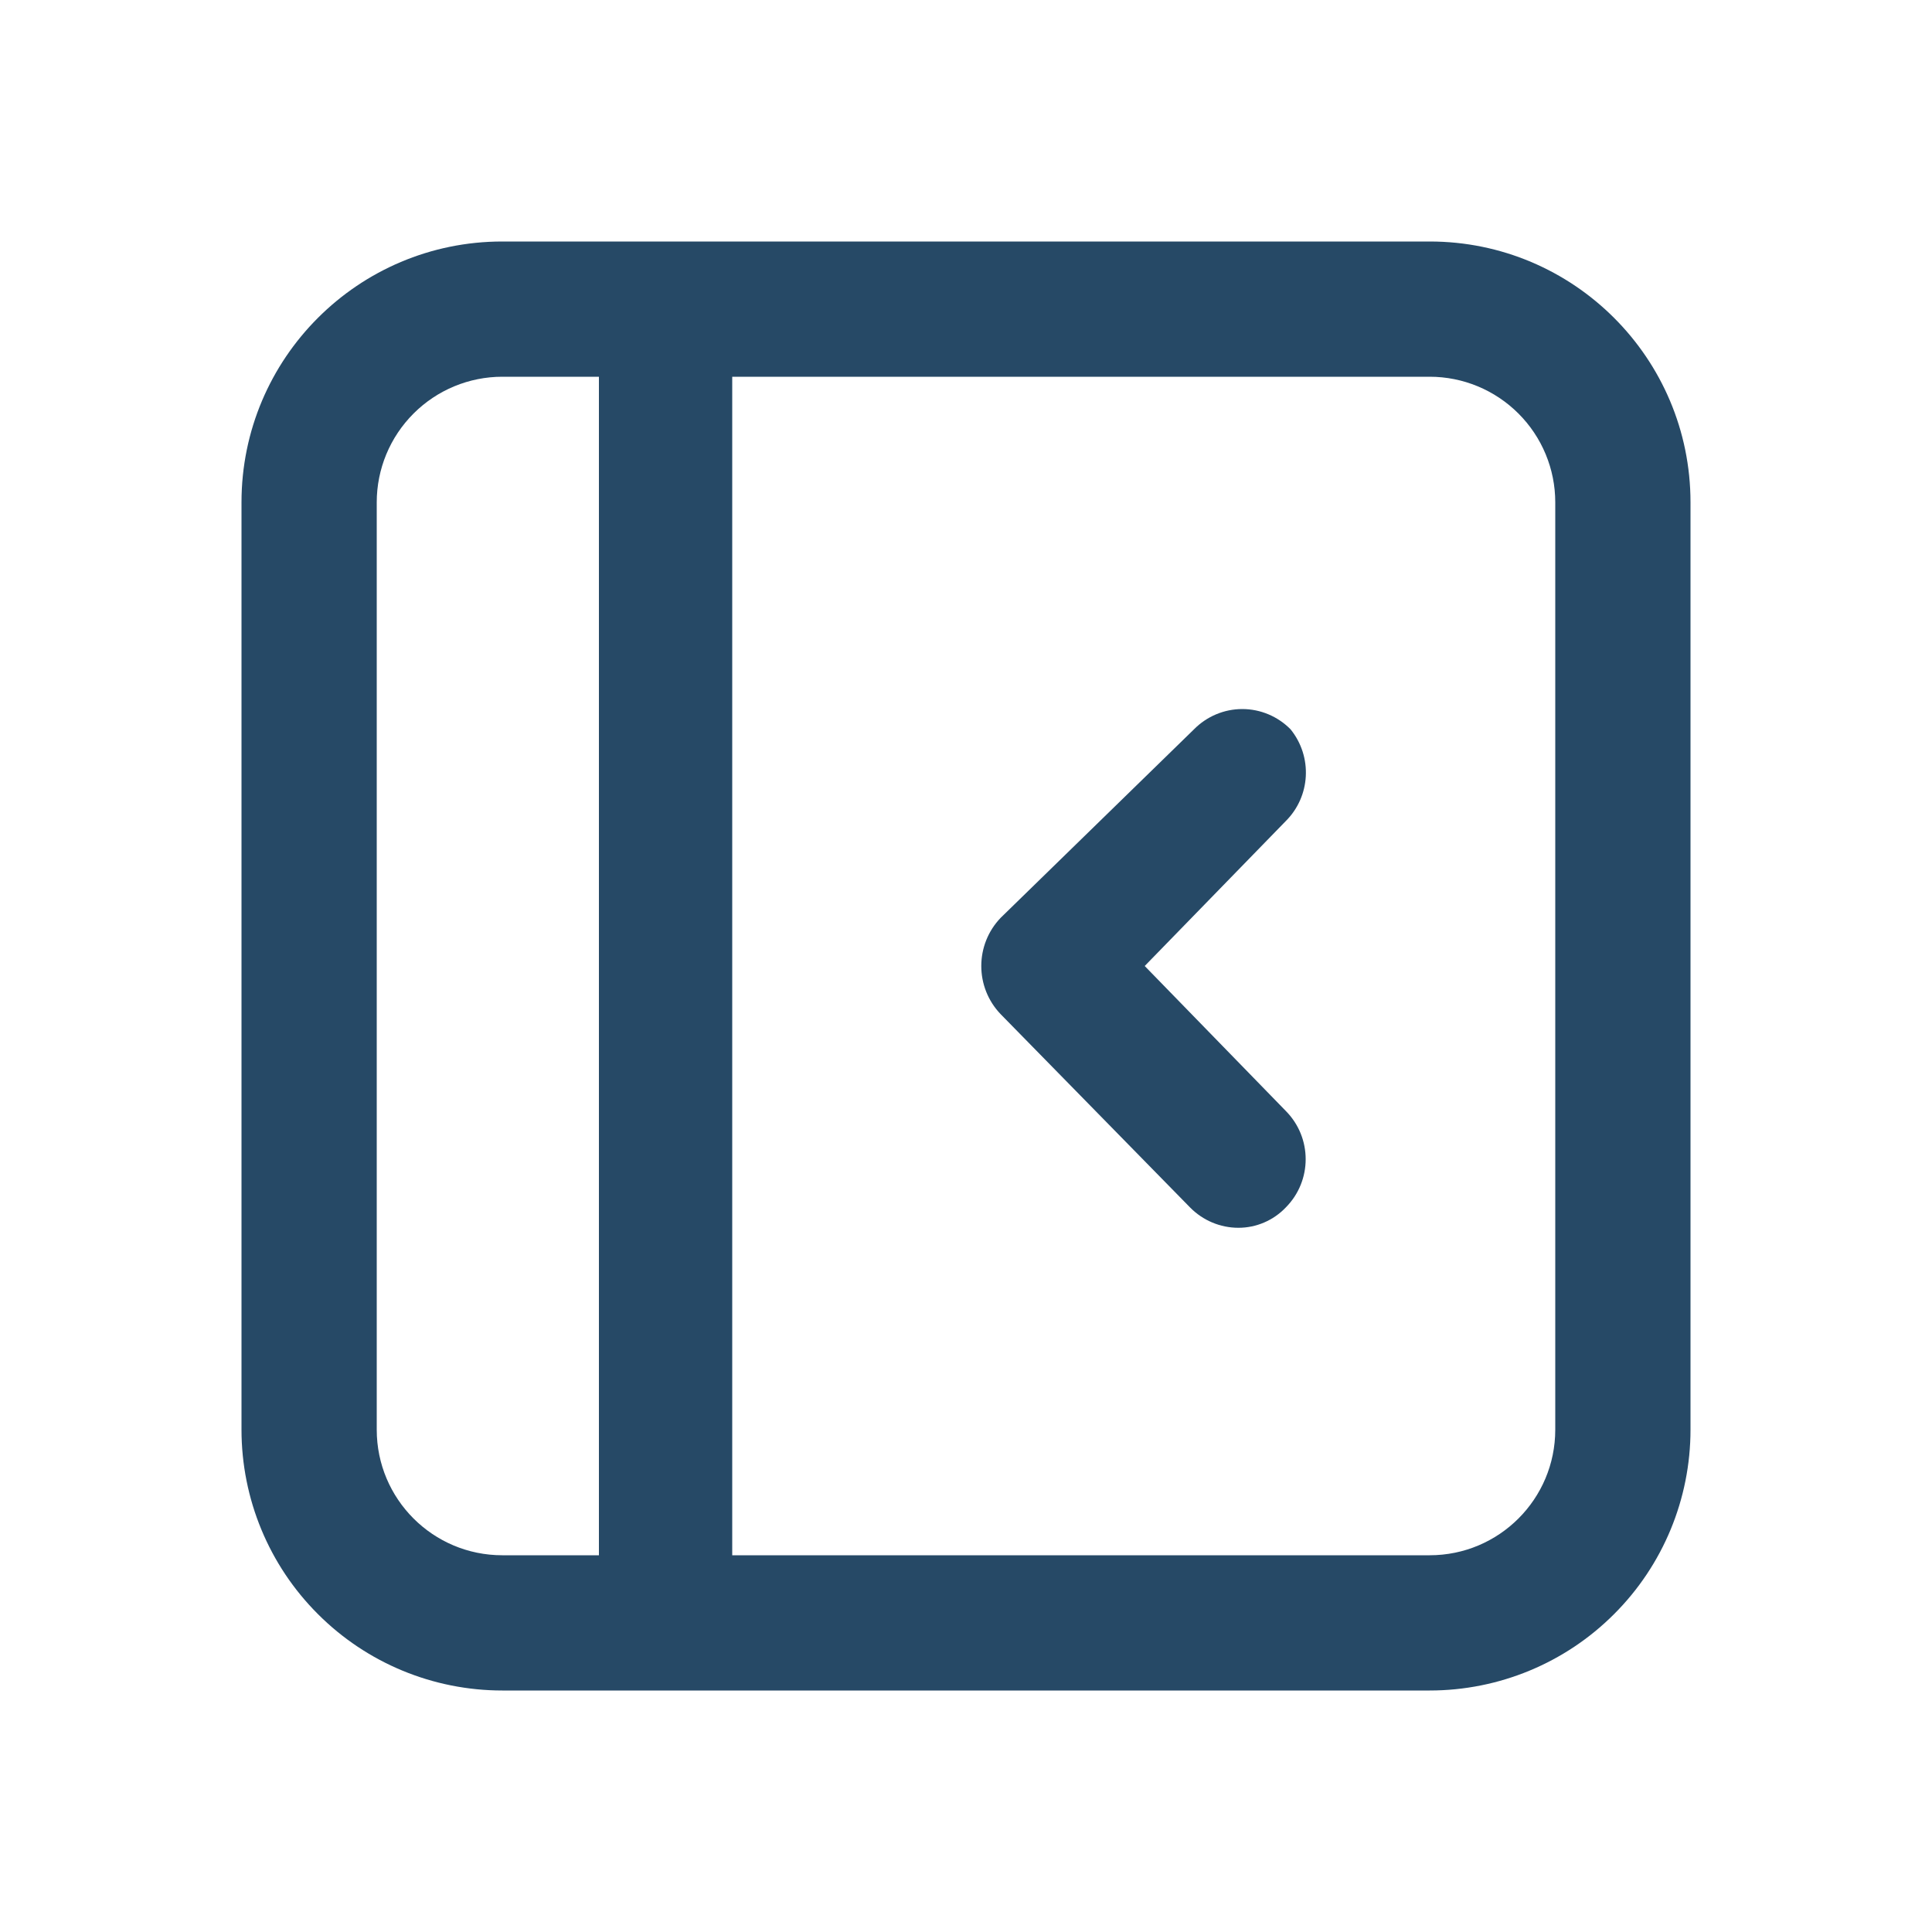 <svg xmlns="http://www.w3.org/2000/svg" width="20" height="20" viewBox="0 0 20 20">
  <path fill="#264966" d="M14.8,2.5 L5.2,2.5 C3.709,2.5 2.5,3.709 2.5,5.2 L2.5,14.8 C2.5,15.516 2.784,16.203 3.291,16.709 C3.797,17.216 4.484,17.5 5.2,17.5 L14.8,17.5 C15.516,17.5 16.203,17.216 16.709,16.709 C17.216,16.203 17.5,15.516 17.5,14.8 L17.5,5.2 C17.5,3.709 16.291,2.5 14.8,2.5 Z M3.9,14.8 L3.9,5.2 C3.9,4.855 4.037,4.525 4.281,4.281 C4.525,4.037 4.855,3.9 5.2,3.9 L6.2,3.9 L6.2,16.1 L5.2,16.1 C4.482,16.1 3.9,15.518 3.9,14.8 Z M16.1,14.8 C16.1,15.518 15.518,16.1 14.8,16.1 L7.58,16.1 L7.58,3.9 L14.8,3.9 C15.145,3.9 15.475,4.037 15.719,4.281 C15.963,4.525 16.1,4.855 16.1,5.2 L16.1,14.8 Z M13.31,8.5 L11.85,10 L13.31,11.5 C13.585,11.777 13.585,12.223 13.31,12.5 C13.182,12.634 13.005,12.71 12.82,12.71 C12.632,12.71 12.452,12.634 12.32,12.5 L10.36,10.5 C10.091,10.221 10.091,9.779 10.36,9.5 L12.36,7.55 C12.492,7.416 12.672,7.34 12.86,7.34 C13.048,7.34 13.228,7.416 13.36,7.55 C13.589,7.833 13.568,8.243 13.31,8.5 L13.31,8.5 Z"/>
</svg>
